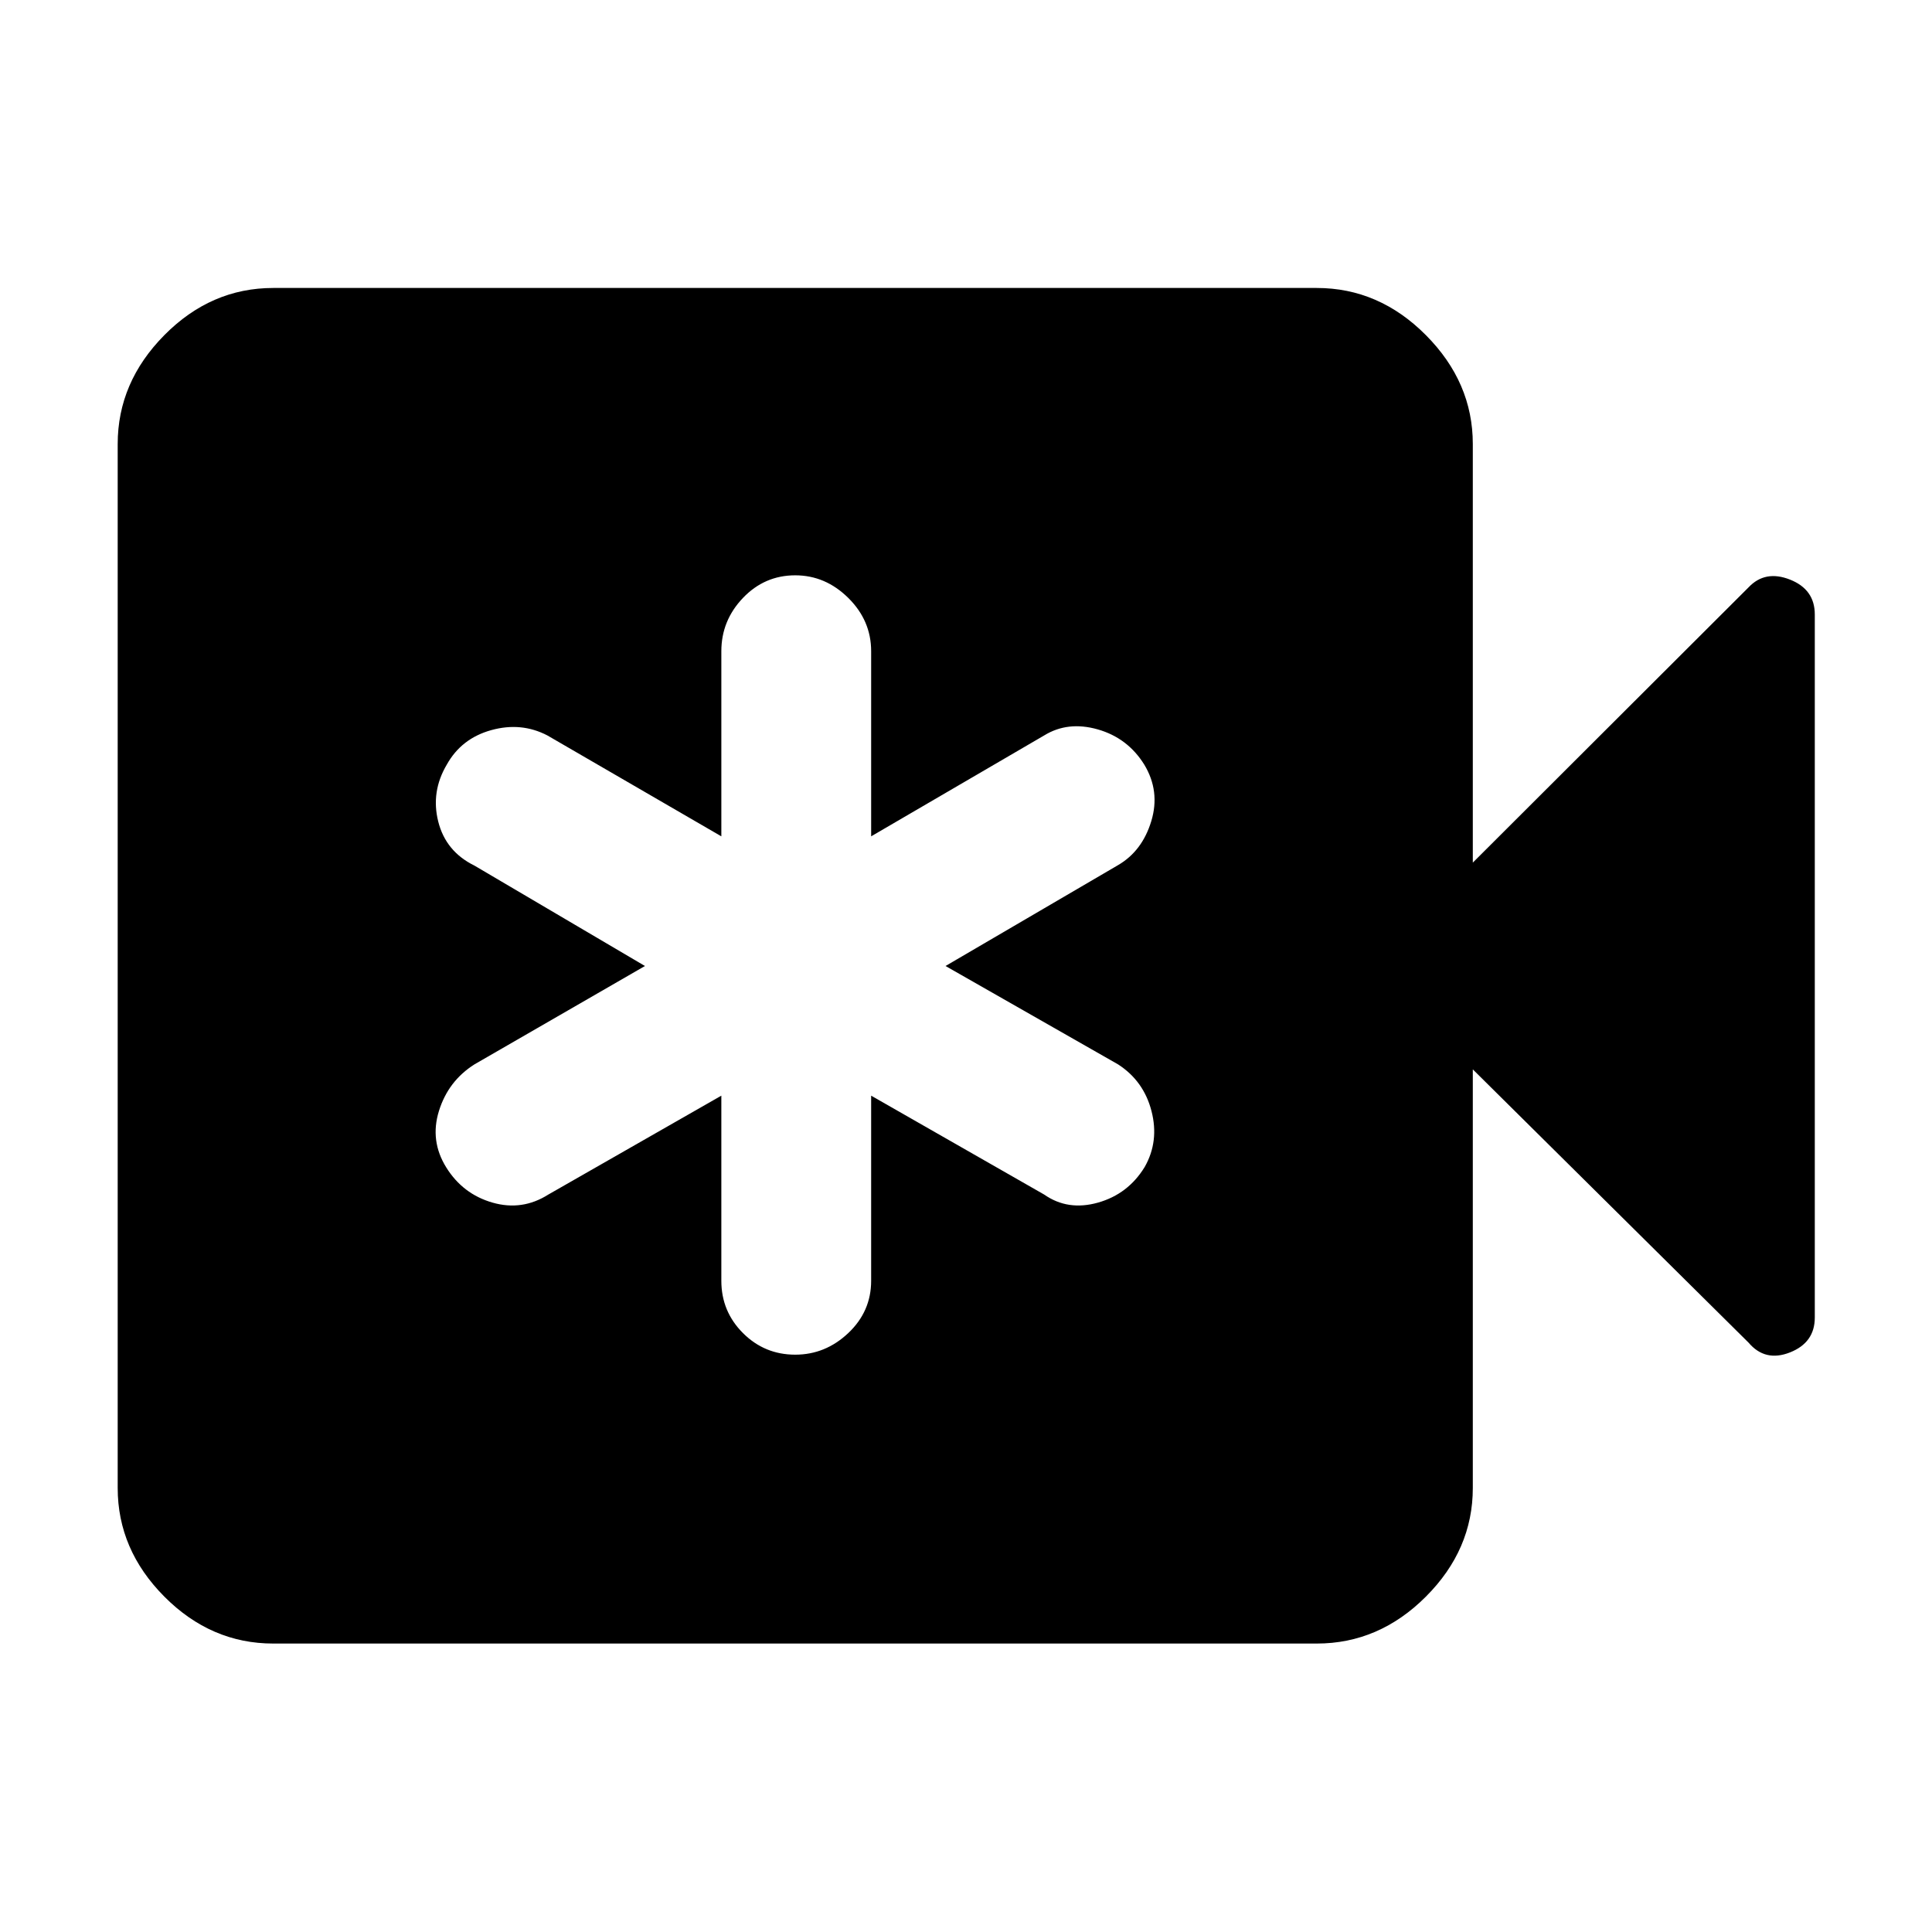 <svg xmlns="http://www.w3.org/2000/svg" height="48" viewBox="0 -960 960 960" width="48"><path d="M358.43-415.57v91.98q0 15.24 10.74 25.98t25.98 10.74q15 0 26.36-10.74t11.36-25.98v-91.98l85.98 49.14q11.76 8.23 26.74 4 14.98-4.24 23.21-17.72 7.24-12.76 3.38-27.74-3.85-14.98-16.61-23.22L469.83-480l85.74-50.13q12-7 16.5-21.86t-3.5-28.1q-8.24-13.24-23.1-17.48-14.86-4.23-26.62 3l-85.98 50.14v-91.98q0-15.24-11.36-26.48t-26.36-11.24q-15.24 0-25.98 11.24t-10.74 26.48v91.98l-86.45-50.14q-13-6.76-27.86-2.64-14.86 4.12-22.1 17.12-8 13.48-4.26 28.34t17.98 21.86L320.48-480l-84.74 48.89q-13 8.24-17.62 23.1-4.62 14.86 3.62 28.1 8.24 13.24 22.98 17.48 14.74 4.23 27.74-4l85.97-49.14ZM135.78-143.33q-30.91 0-54.11-23.31-23.19-23.32-23.19-53.99v-518.74q0-30.67 23.19-54.11 23.2-23.43 54.11-23.43h518.5q30.92 0 54.23 23.43 23.32 23.44 23.32 54.11v208l137.02-136.78q8.24-8.72 20.57-3.86 12.34 4.86 12.34 17.34v349.34q0 12.48-12.34 17.34-12.33 4.86-20.57-4.86L731.83-428.63v208q0 30.67-23.32 53.99-23.31 23.31-54.23 23.31h-518.5Z"/></svg>